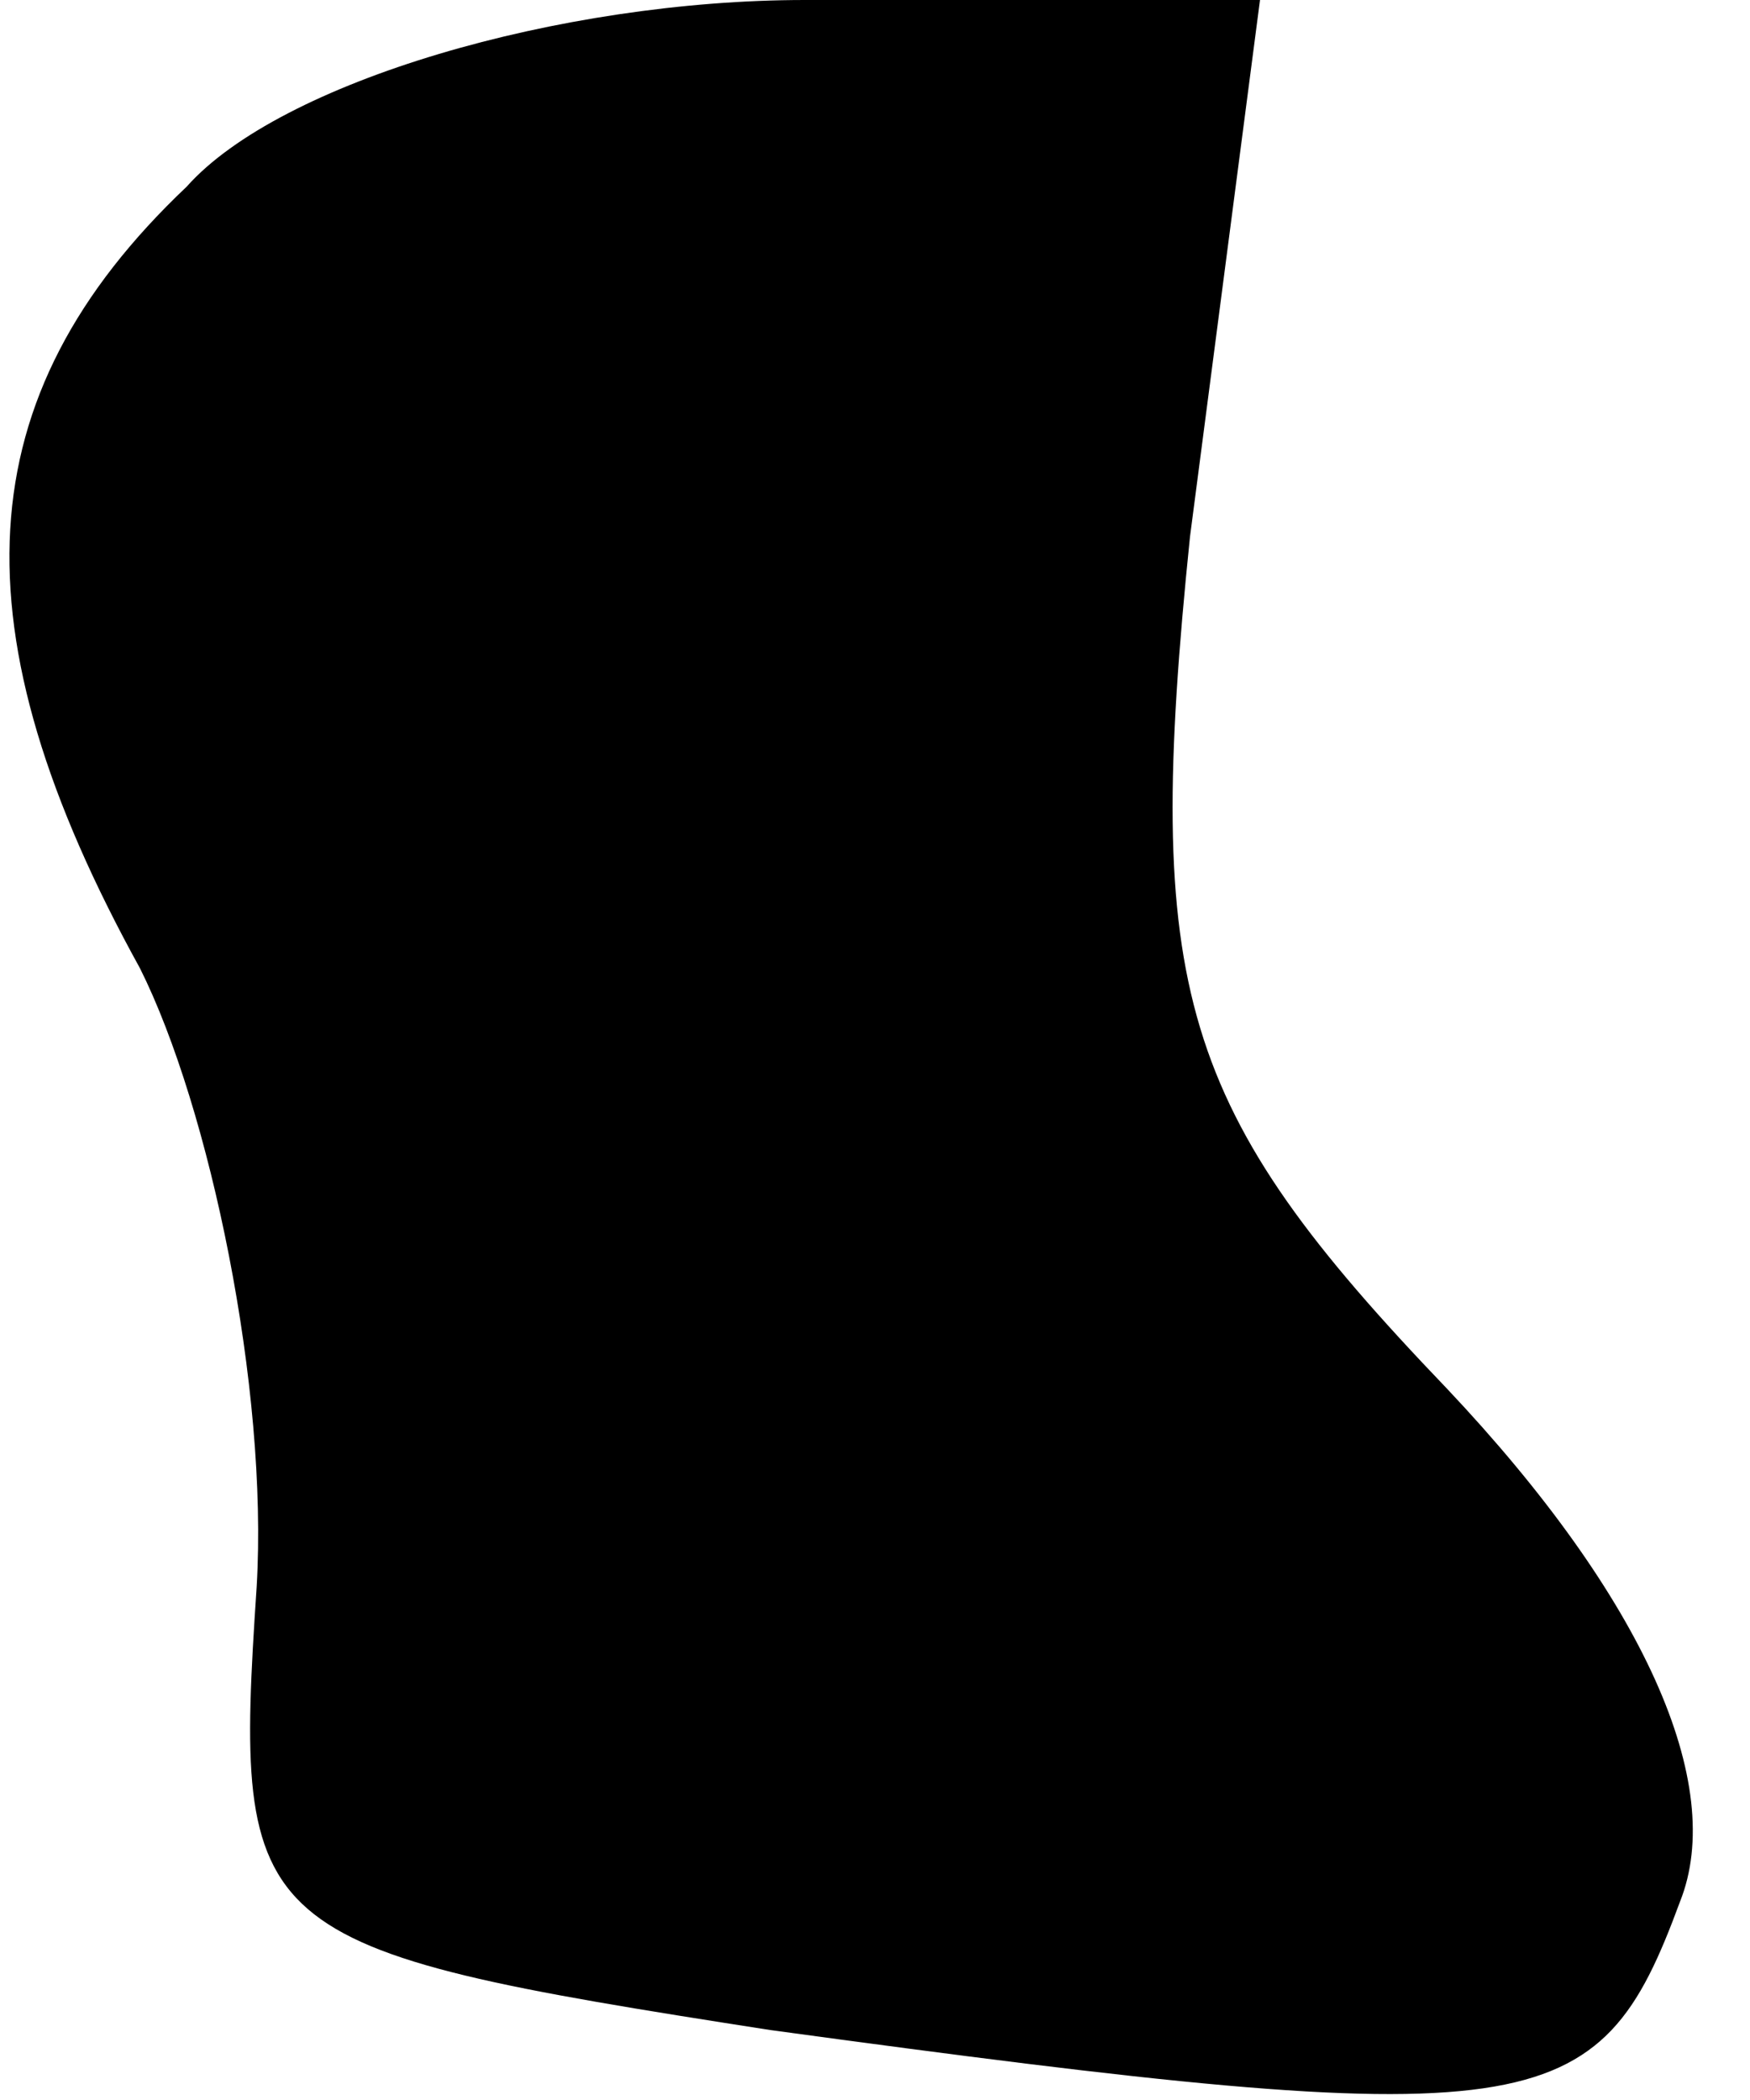 <?xml version="1.0" standalone="no"?>
<!DOCTYPE svg PUBLIC "-//W3C//DTD SVG 20010904//EN"
 "http://www.w3.org/TR/2001/REC-SVG-20010904/DTD/svg10.dtd">
<svg version="1.0" xmlns="http://www.w3.org/2000/svg"
 width="15pt" height="18pt" viewBox="0 0 15 18"
 preserveAspectRatio="xMidYMid meet">
<g transform="translate(0,18) scale(0.1,-0.1)"
fill="#000000" stroke="none">
<path fill="#000000" stroke="none" d="M16 164 c-19 -18 -20 -38 -4 -67 6 -12
11 -36 10 -53 -2 -30 -1 -31 44 -38 66 -9 71 -8 78 11 4 10 -3 26 -20 44 -23
24 -26 34 -22 73 l6 46 -39 0 c-21 0 -45 -7 -53 -16z"/>
</g>
</svg>
